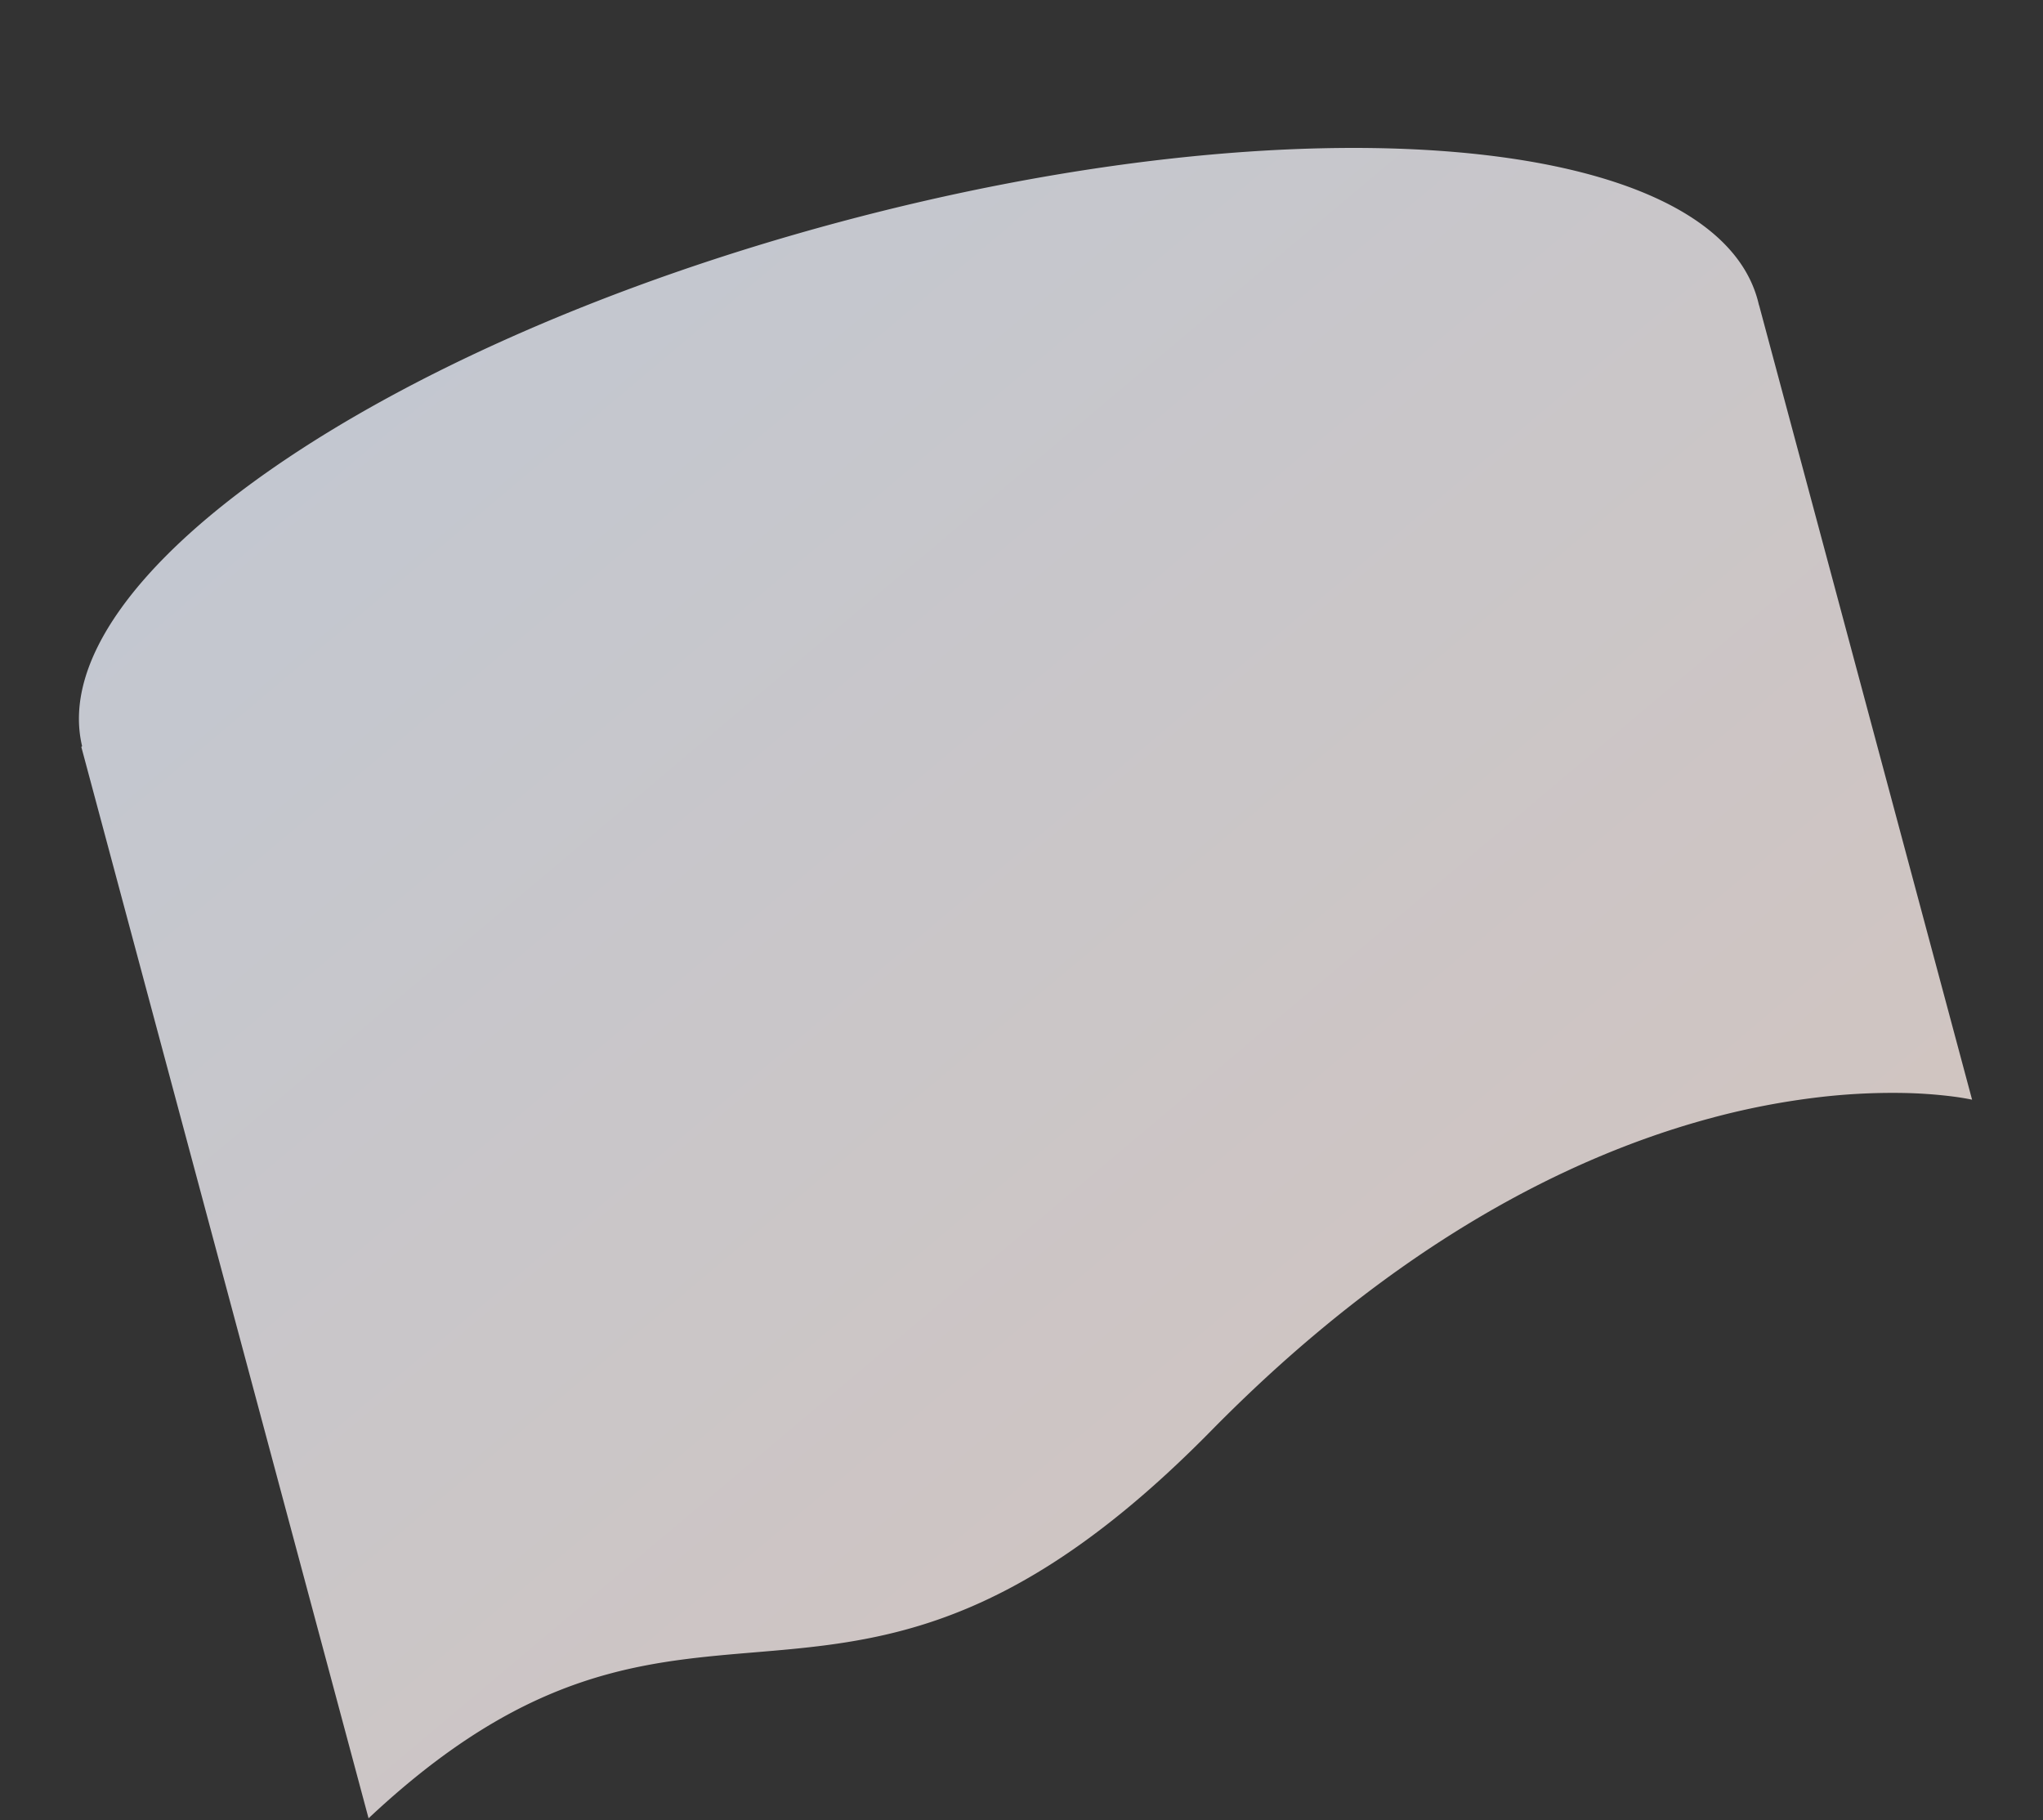 <svg xmlns="http://www.w3.org/2000/svg" xmlns:xlink="http://www.w3.org/1999/xlink" width="3321.641" height="2959.327" viewBox="0 0 3321.641 2959.327"><rect x="0" y="0" width="3321.641" height="2959.327" fill="#333333" stroke="none"/><defs><style>.a{opacity:0.8;fill:url(#a);}</style><linearGradient id="a" x1="-0.06" y1="-0.299" x2="0.701" y2="1.075" gradientUnits="objectBoundingBox"><stop offset="0" stop-color="#e1eeff"/><stop offset="1" stop-color="#f9e9e3"/></linearGradient></defs><path class="a" d="M18804,774.908l1.543-.813c7.941-278.9,635.9-504.1,1409.383-504.1,778.426,0,1409.465,228.094,1409.465,509.461q0,4.122-.18,8.222c.105.037.168.058.18.064v1337.1c-.078-.046-9.664-5.17-27.734-12.669a750.606,750.606,0,0,0-81-27.881,1021.961,1021.961,0,0,0-130.934-27.873,1222.893,1222.893,0,0,0-177.582-12.669c-129.828,0-265.5,19.305-403.258,57.4-39.223,10.844-79.176,23.383-118.754,37.266-41.453,14.548-83.645,30.974-125.41,48.835-43.609,18.648-87.965,39.366-131.812,61.581-45.684,23.154-92.1,48.568-137.953,75.548-30.1,17.709-59.969,34.3-88.773,49.324-27.973,14.594-55.777,28.133-82.641,40.252-26.027,11.73-51.945,22.474-77.023,31.928-24.238,9.141-48.43,17.343-71.906,24.4-22.594,6.789-45.238,12.722-67.3,17.633-21.121,4.7-42.375,8.614-63.184,11.638-19.785,2.871-39.832,5.025-59.57,6.415-18.621,1.306-37.621,1.963-56.48,1.963-21,0-41.887-.779-63.84-2.383-19.566-1.428-39.527-3.482-61.016-6.277-40.574-5.284-79.4-12.287-116.941-19.061l-.02-.008-1.926-.344c-37.387-6.75-76.035-13.723-114.93-18.847-20.922-2.764-40.273-4.788-59.176-6.193-21.2-1.581-41.289-2.344-61.418-2.344-66.223,0-130.73,8.606-197.207,26.315-18.266,4.864-36.973,10.515-55.613,16.785-19.238,6.468-39.008,13.807-58.773,21.81-20.328,8.24-41.258,17.426-62.219,27.316-21.512,10.156-43.715,21.359-66,33.3Z" transform="matrix(0.966, -0.259, 0.259, 0.966, -18233.15, 5336.005)"/></svg>